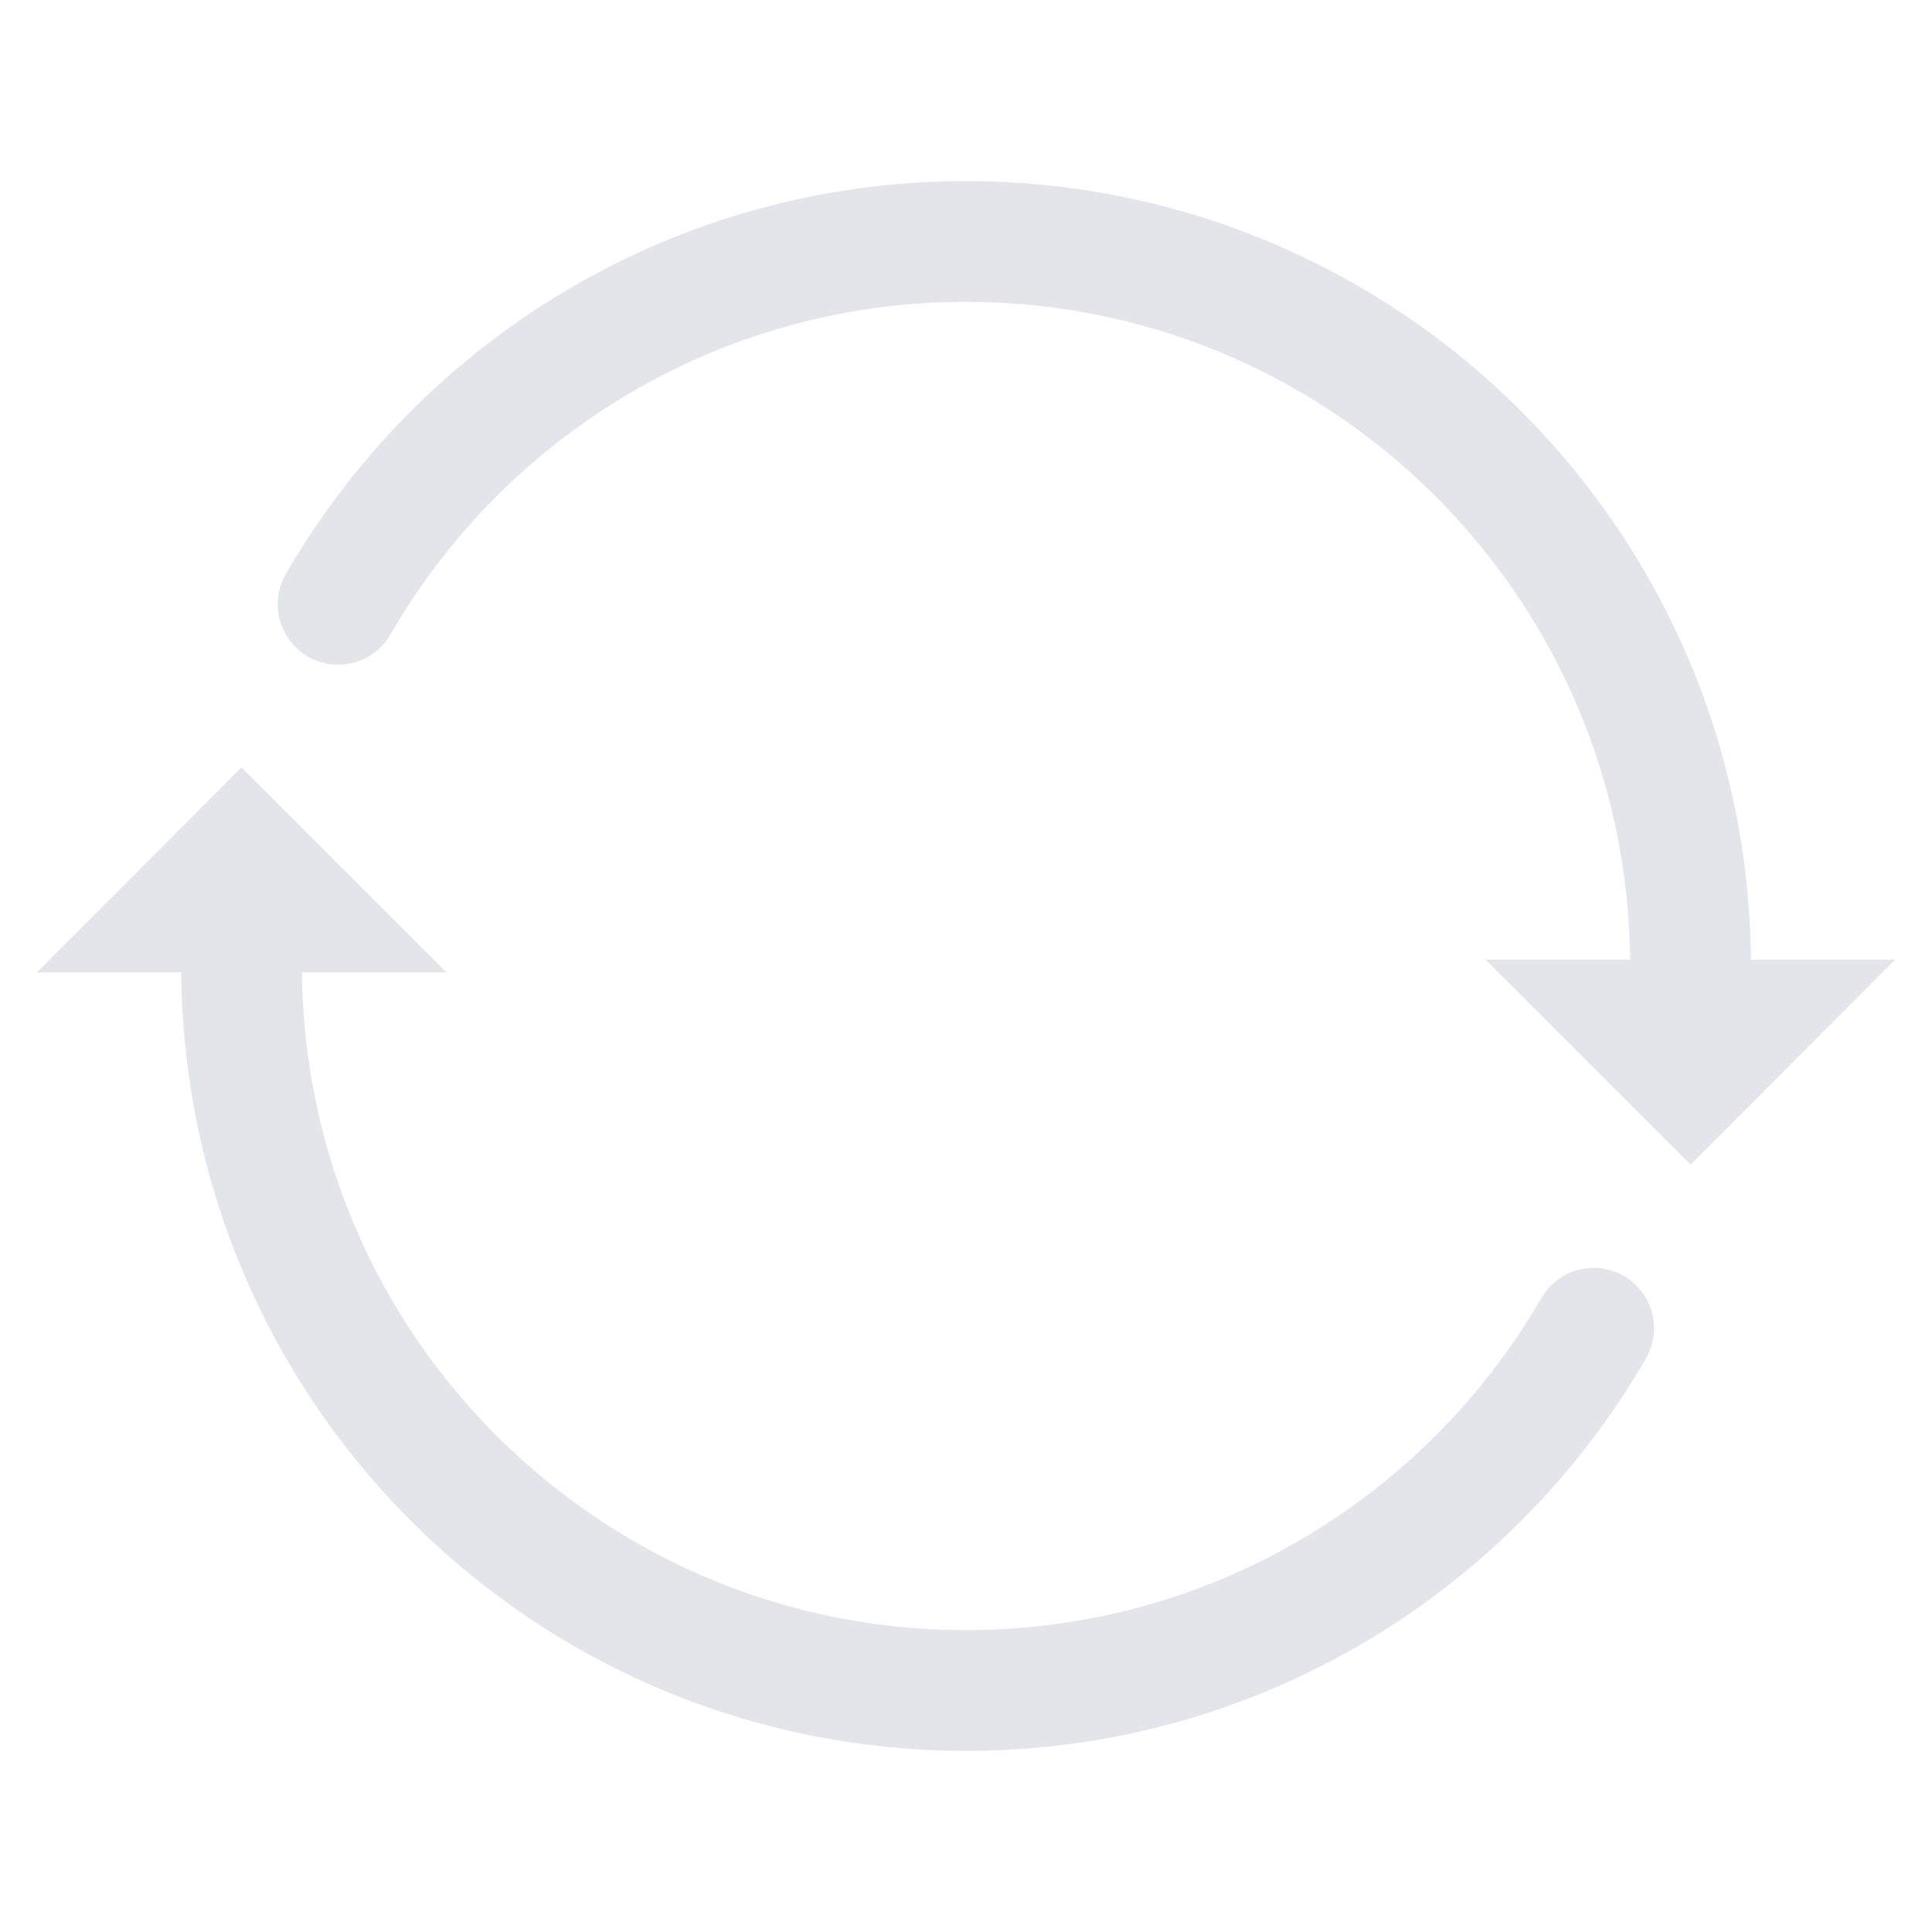 <svg width="16" height="16" viewBox="0 0 16 16" fill="none" xmlns="http://www.w3.org/2000/svg">
    <path d="M2 8C2 8.134 2.005 8.268 2.014 8.4C2.219 11.527 4.821 14 8 14C10.221 14 12.16 12.793 13.198 11M14.001 8C14.001 7.866 13.996 7.732 13.987 7.6C13.781 4.473 11.18 2 8 2C5.778 2 3.837 3.209 2.8 5.005" stroke="#E4E5EB" stroke-linecap="round" stroke-linejoin="round"/>
    <path d="M14.49 8.447H13.511L14.001 8.937L14.49 8.447Z" stroke="#E4E5EB"/>
    <path d="M1.511 7.553L2.49 7.553L2 7.063L1.511 7.553Z" stroke="#E4E5EB"/>
</svg>
